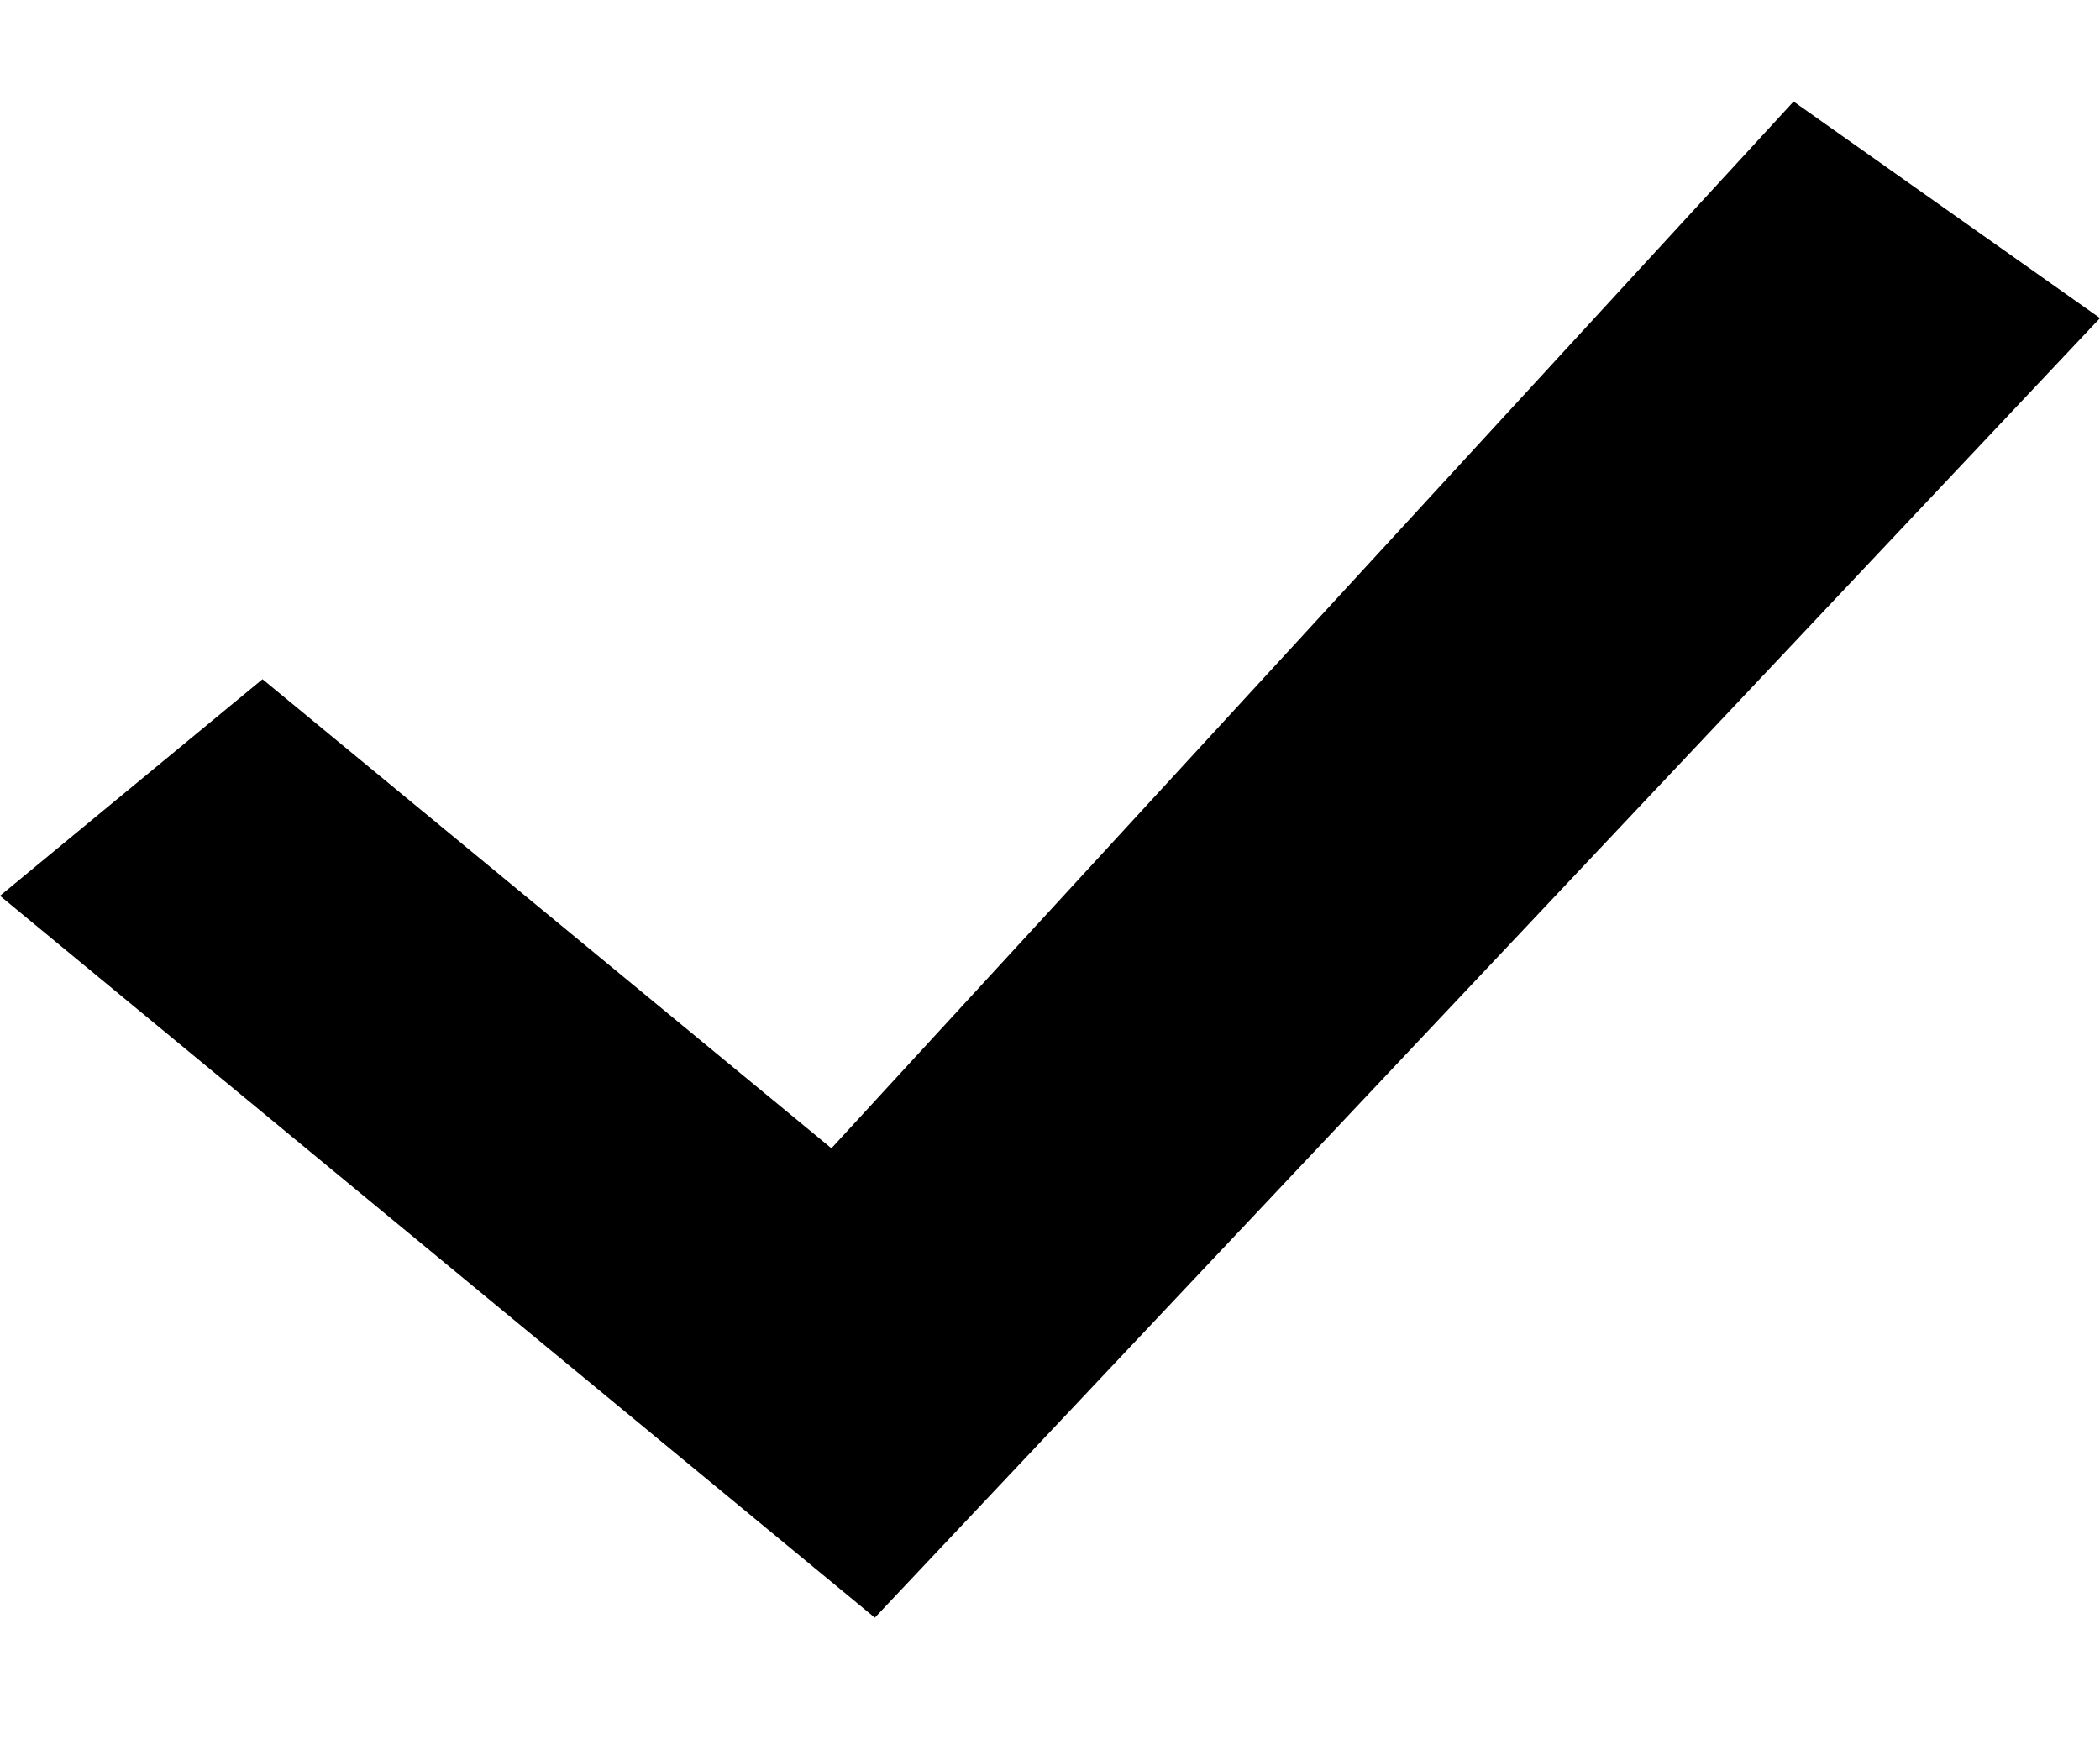 <svg width="24" height="20" viewBox="0 0 24 20" fill="none" xmlns="http://www.w3.org/2000/svg">
<path d="M20.498 1.16L9.502 13.121L3 7.761L0 10.236L9.998 18.485L24 3.635L20.498 1.16Z" fill="black"/>
</svg>
